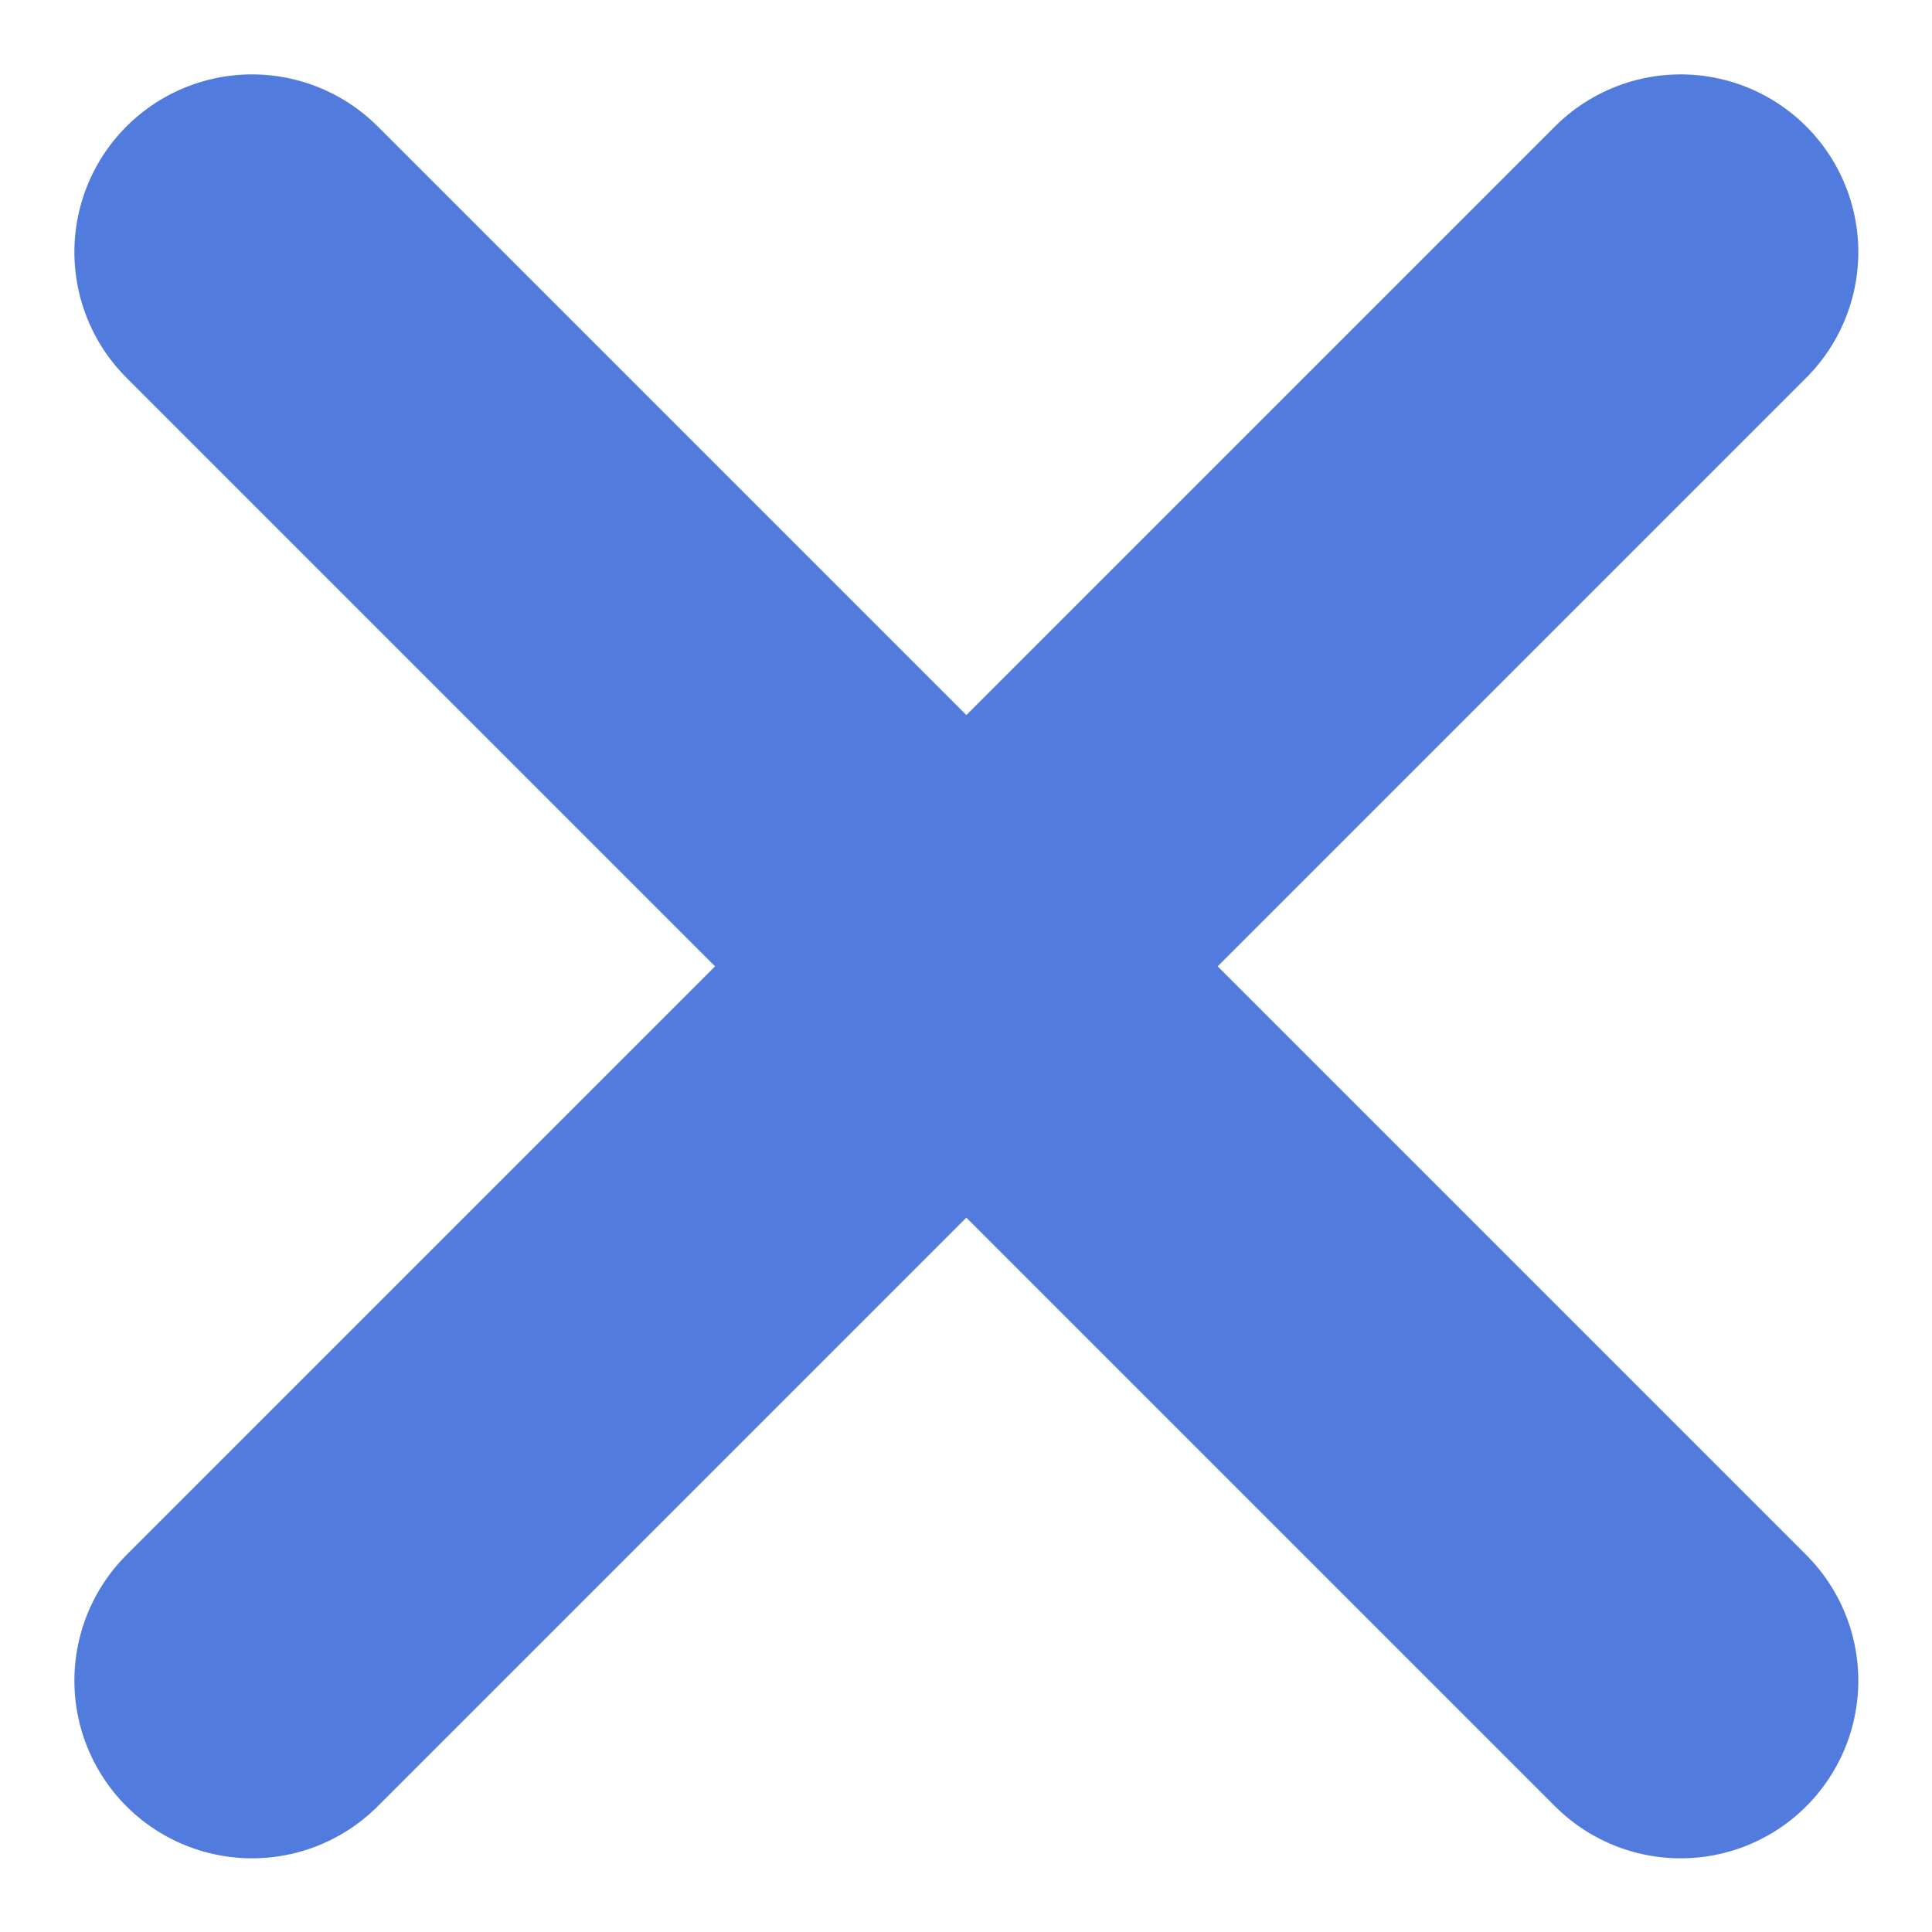 <svg xmlns="http://www.w3.org/2000/svg" width="8.155" height="8.155" viewBox="0 0 8.155 8.155">
  <g id="Group_1446" data-name="Group 1446" transform="translate(-8.136 -8.136)">
    <path id="Path_424" data-name="Path 424" d="M9.2,15.23,15.23,9.2" transform="translate(0 0)" fill="none" stroke="#527bde" stroke-linecap="round" stroke-linejoin="round" stroke-miterlimit="10" stroke-width="1.5"/>
    <path id="Path_425" data-name="Path 425" d="M9.2,9.2,15.23,15.23" transform="translate(0 0)" fill="none" stroke="#527bde" stroke-linecap="round" stroke-linejoin="round" stroke-miterlimit="10" stroke-width="1.5"/>
  </g>
</svg>
